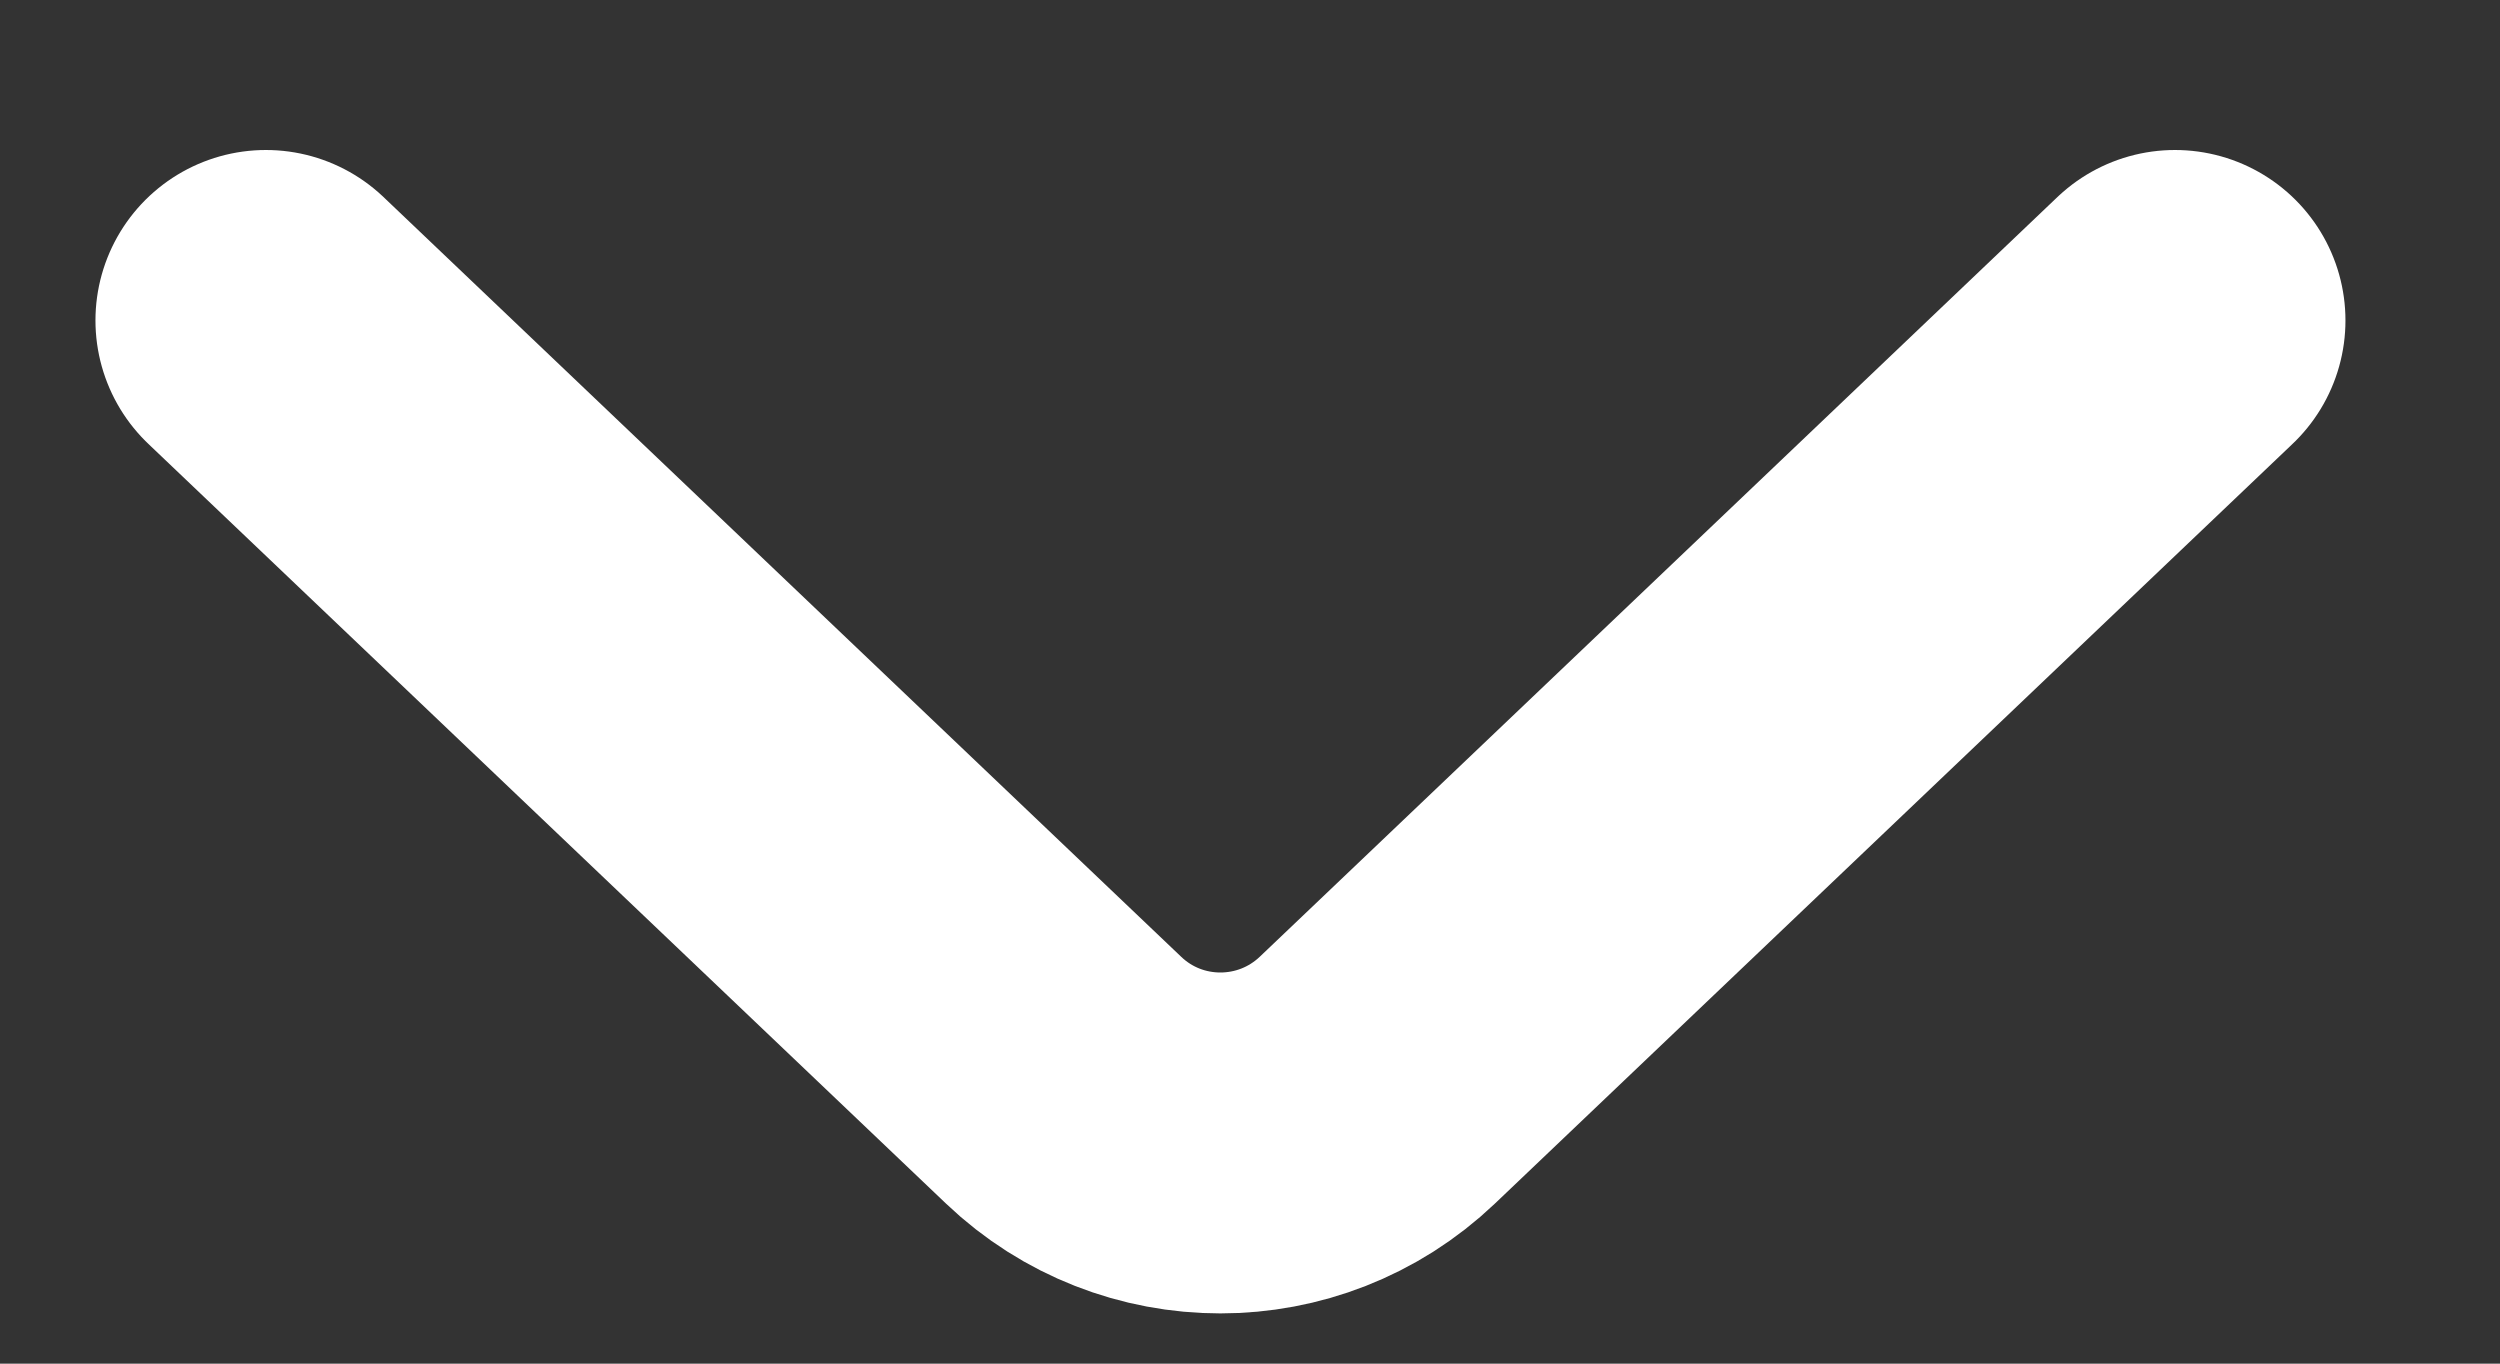 <svg width="11" height="6" viewBox="0 0 11 6" fill="none" xmlns="http://www.w3.org/2000/svg">
<rect x="0" y="0" width="11" height="6" fill="#333333" stroke="none"/>
<path d="M1.17 1.41L4.68 4.753C5.066 5.121 5.673 5.121 6.06 4.753L9.57 1.41" stroke="white" stroke-width="1.5" stroke-linecap="round"/>
</svg>
